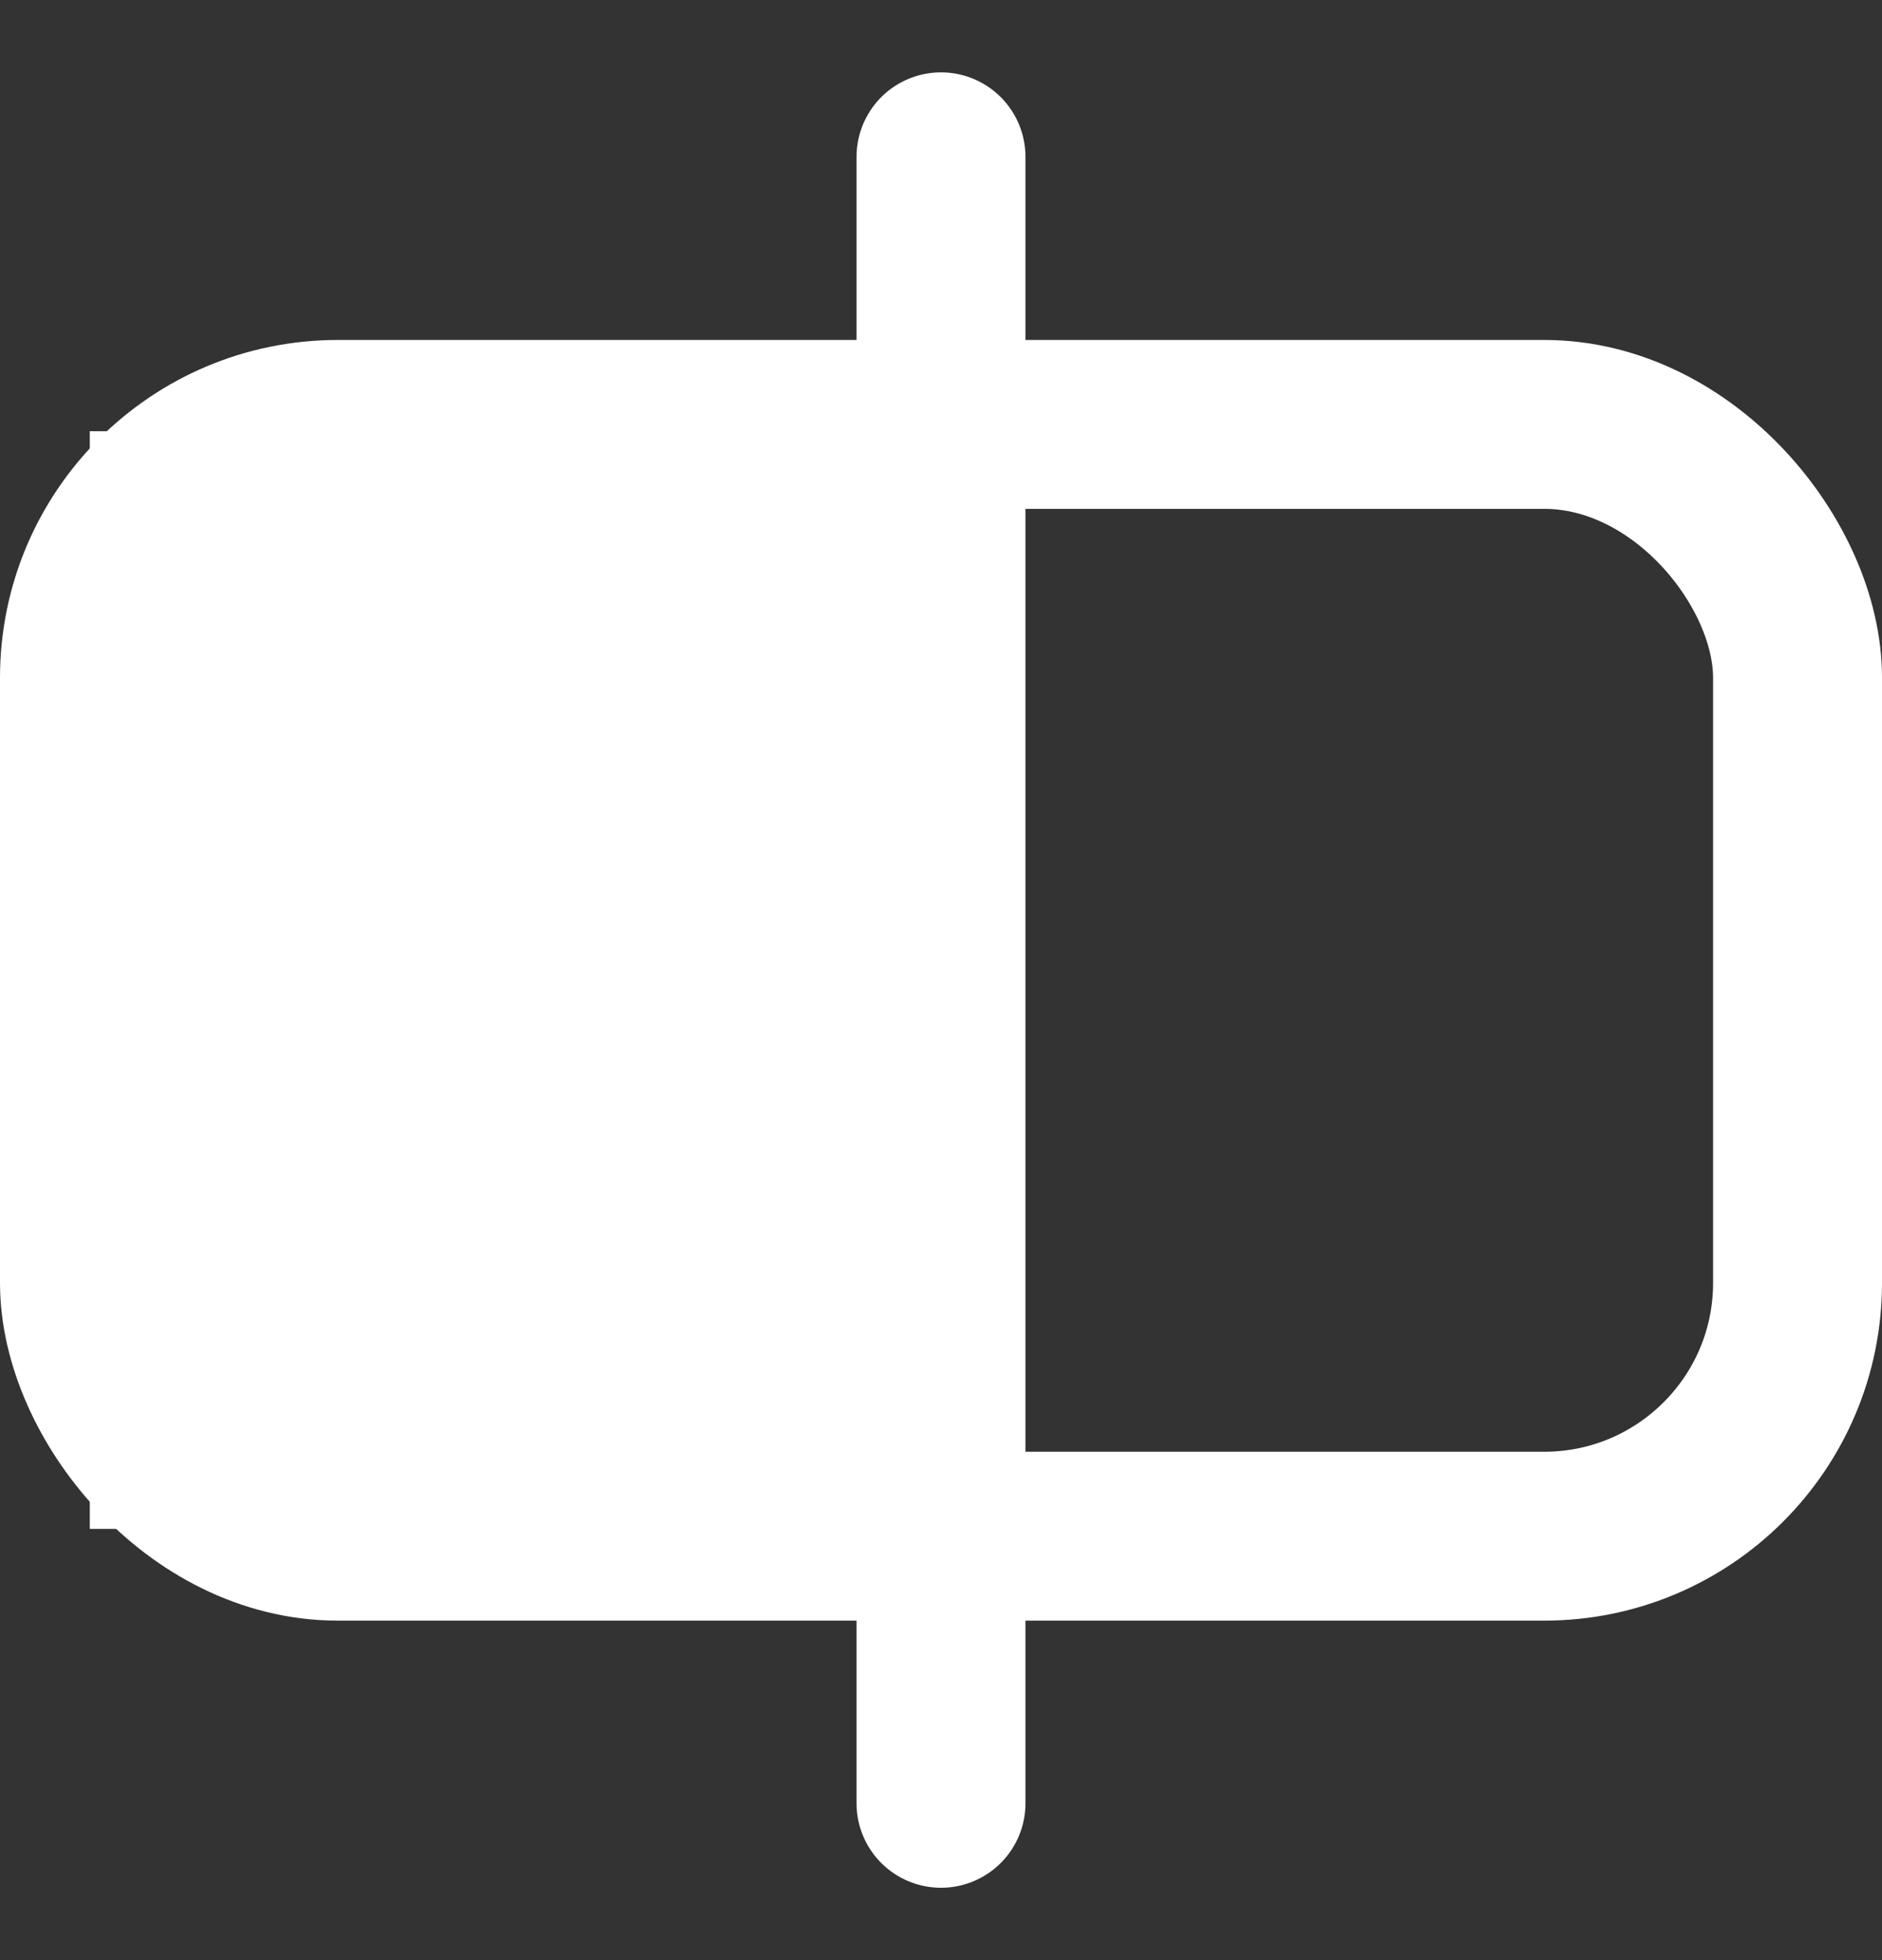 <svg width="24" height="25" viewBox="0 0 24 25" fill="none" xmlns="http://www.w3.org/2000/svg">
<rect x="0" y="0" width="24" height="25" fill="#333333" stroke="none"/>
<rect x="1.077" y="5.413" width="21.846" height="14.18" rx="3.231" stroke="white" stroke-width="2.154"/>
<rect x="1.145" y="5.5" width="11.429" height="14" fill="white"/>
<path d="M12 2V12.5L12 23" stroke="white" stroke-width="2.154" stroke-linecap="round"/>
</svg>
